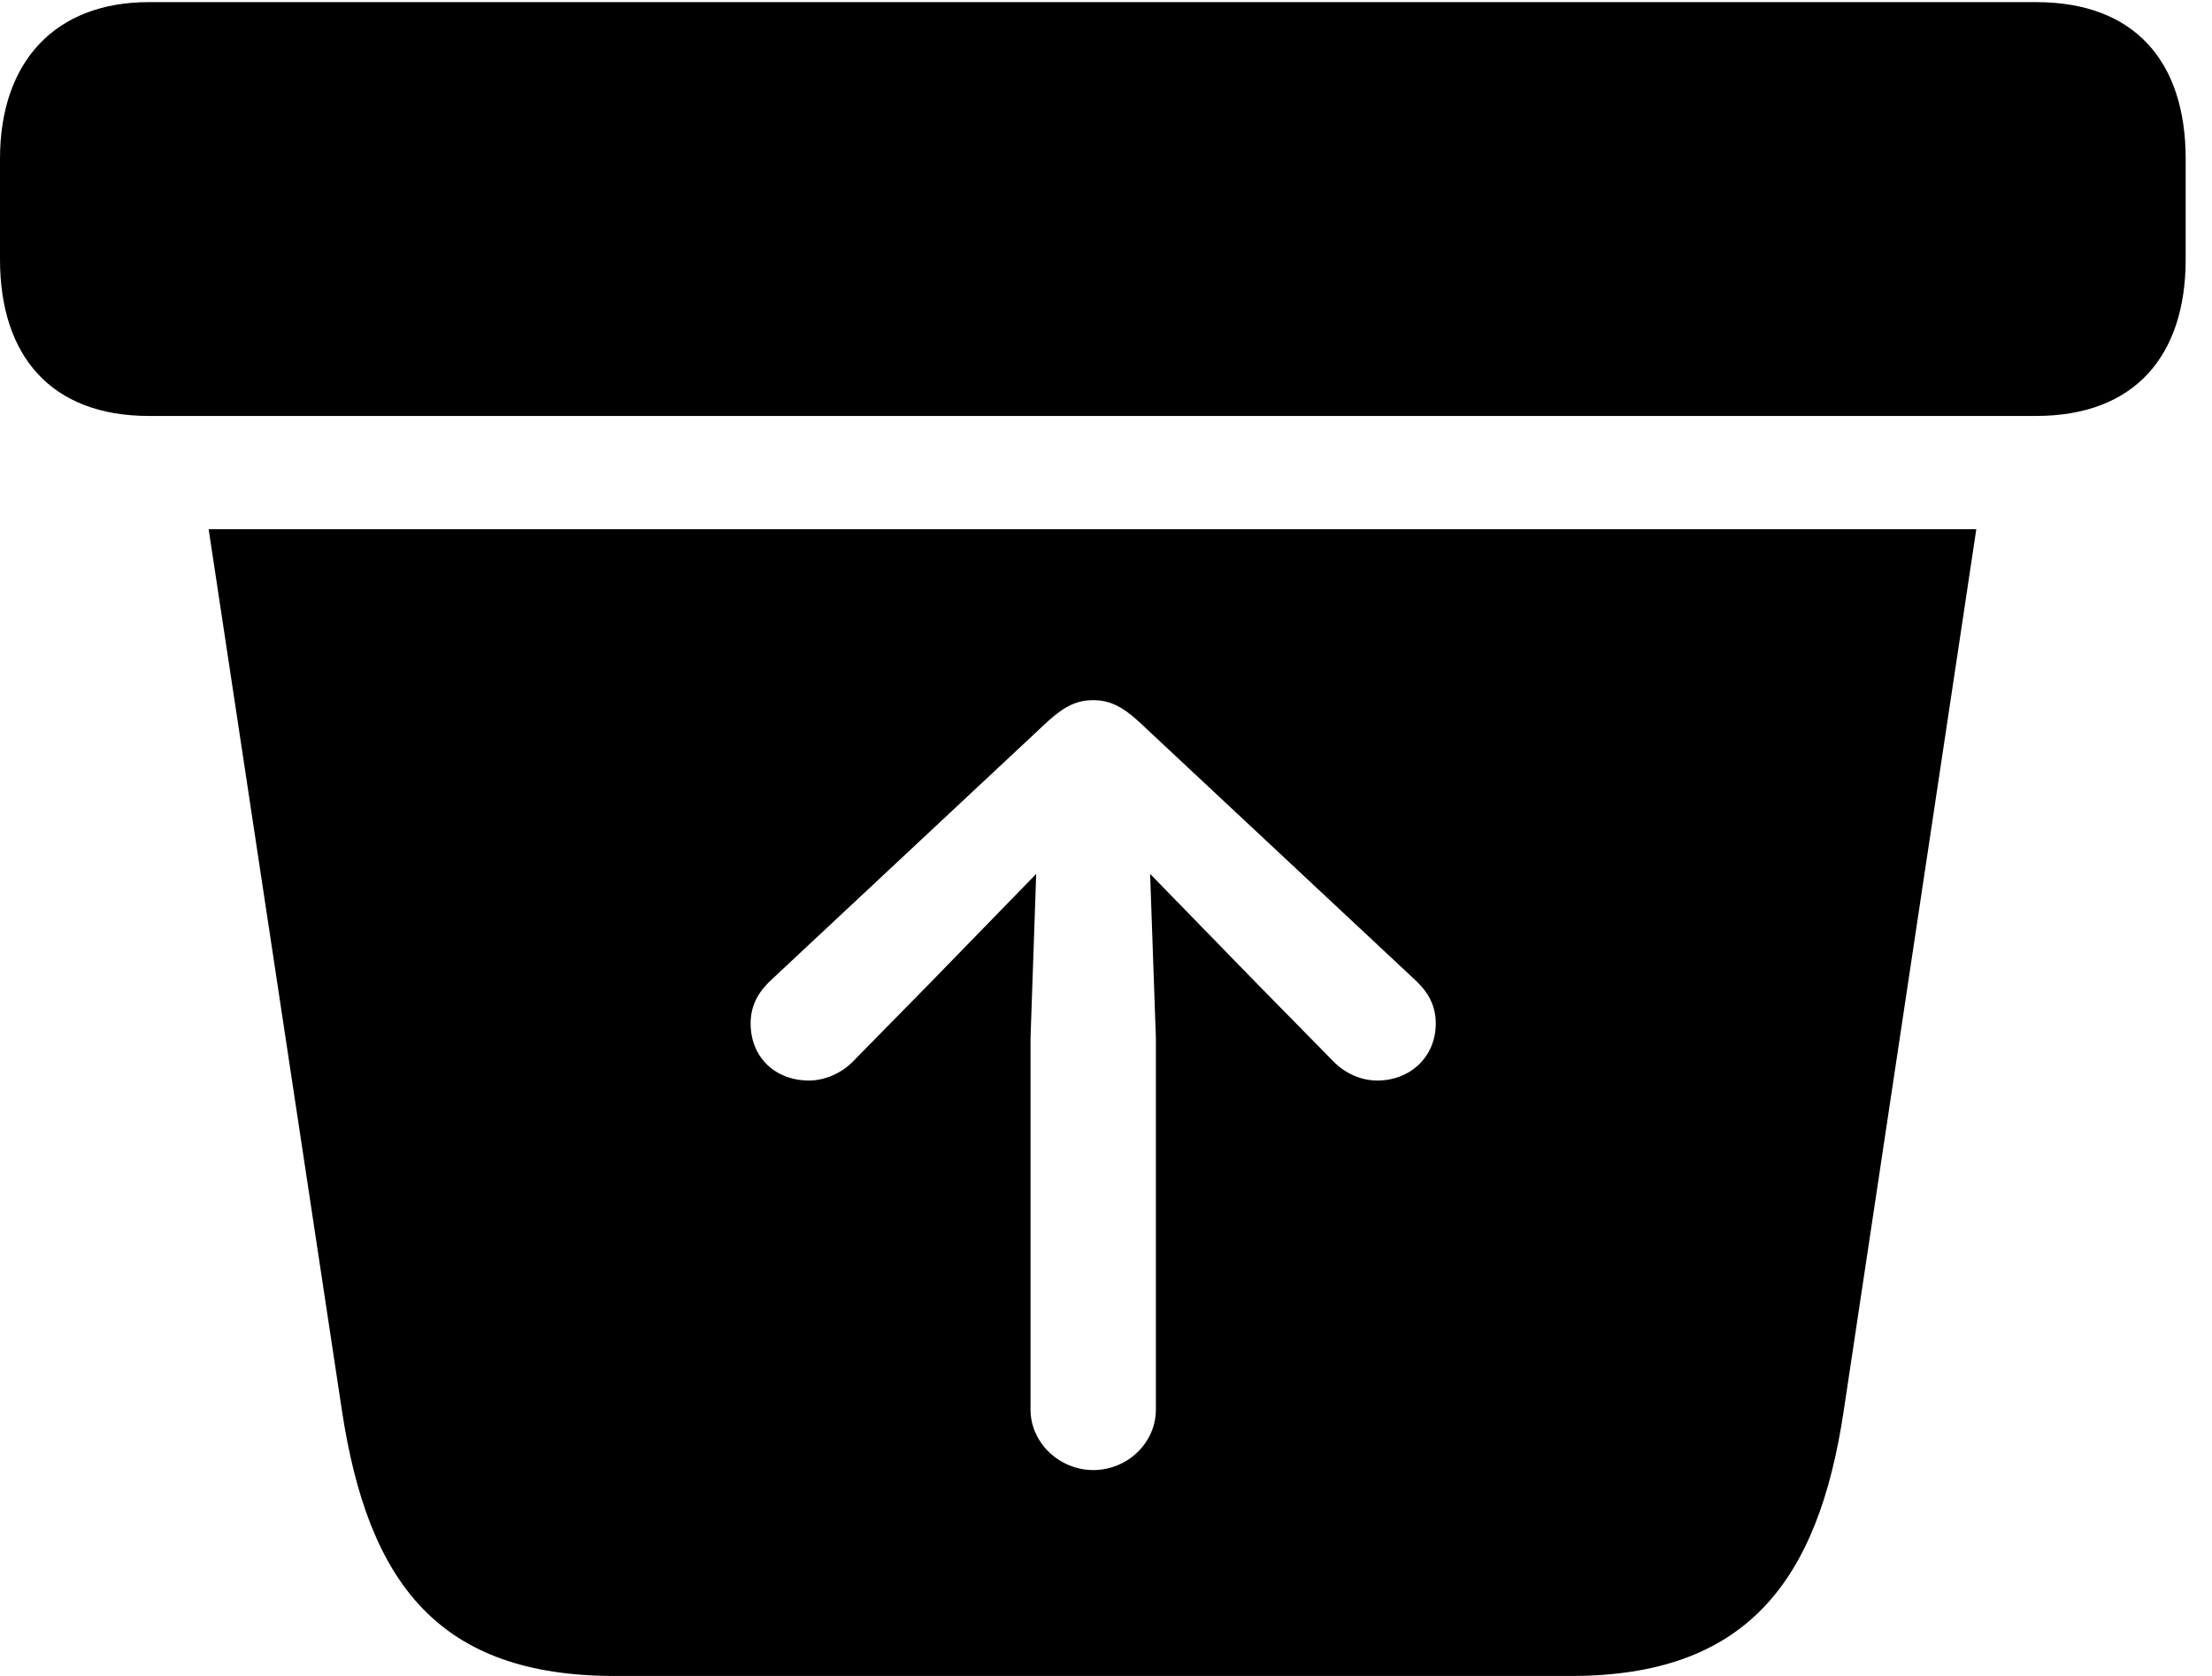 <svg version="1.1" xmlns="http://www.w3.org/2000/svg" xmlns:xlink="http://www.w3.org/1999/xlink" width="30.332" height="22.979" viewBox="0 0 30.332 22.979">
 <g>
  <rect height="22.979" opacity="0" width="30.332" x="0" y="0"/>
  <path d="M25.283 19.336C24.932 21.699 23.936 22.979 21.543 22.979L8.428 22.979C6.025 22.979 5.049 21.719 4.688 19.336L2.861 7.256L27.1 7.256ZM14.365 9.893L10.605 13.408C10.42 13.574 10.293 13.76 10.293 14.033C10.293 14.492 10.625 14.815 11.094 14.815C11.309 14.815 11.533 14.717 11.69 14.56L12.764 13.467L14.209 11.982L14.131 14.229L14.131 19.326C14.131 19.785 14.531 20.156 14.99 20.156C15.459 20.156 15.85 19.785 15.85 19.326L15.85 14.229L15.771 11.982L17.217 13.467L18.291 14.56C18.447 14.717 18.662 14.815 18.887 14.815C19.336 14.815 19.688 14.492 19.688 14.033C19.688 13.76 19.561 13.574 19.375 13.408L15.615 9.893C15.381 9.678 15.205 9.6 14.99 9.6C14.775 9.6 14.6 9.678 14.365 9.893ZM29.971 2.178L29.971 3.555C29.971 4.883 29.268 5.703 27.92 5.703L2.041 5.703C0.703 5.703 0 4.883 0 3.555L0 2.178C0 0.84 0.762 0.029 2.041 0.029L27.92 0.029C29.268 0.029 29.971 0.84 29.971 2.178Z" fill="currentColor"/>
 </g>
</svg>
